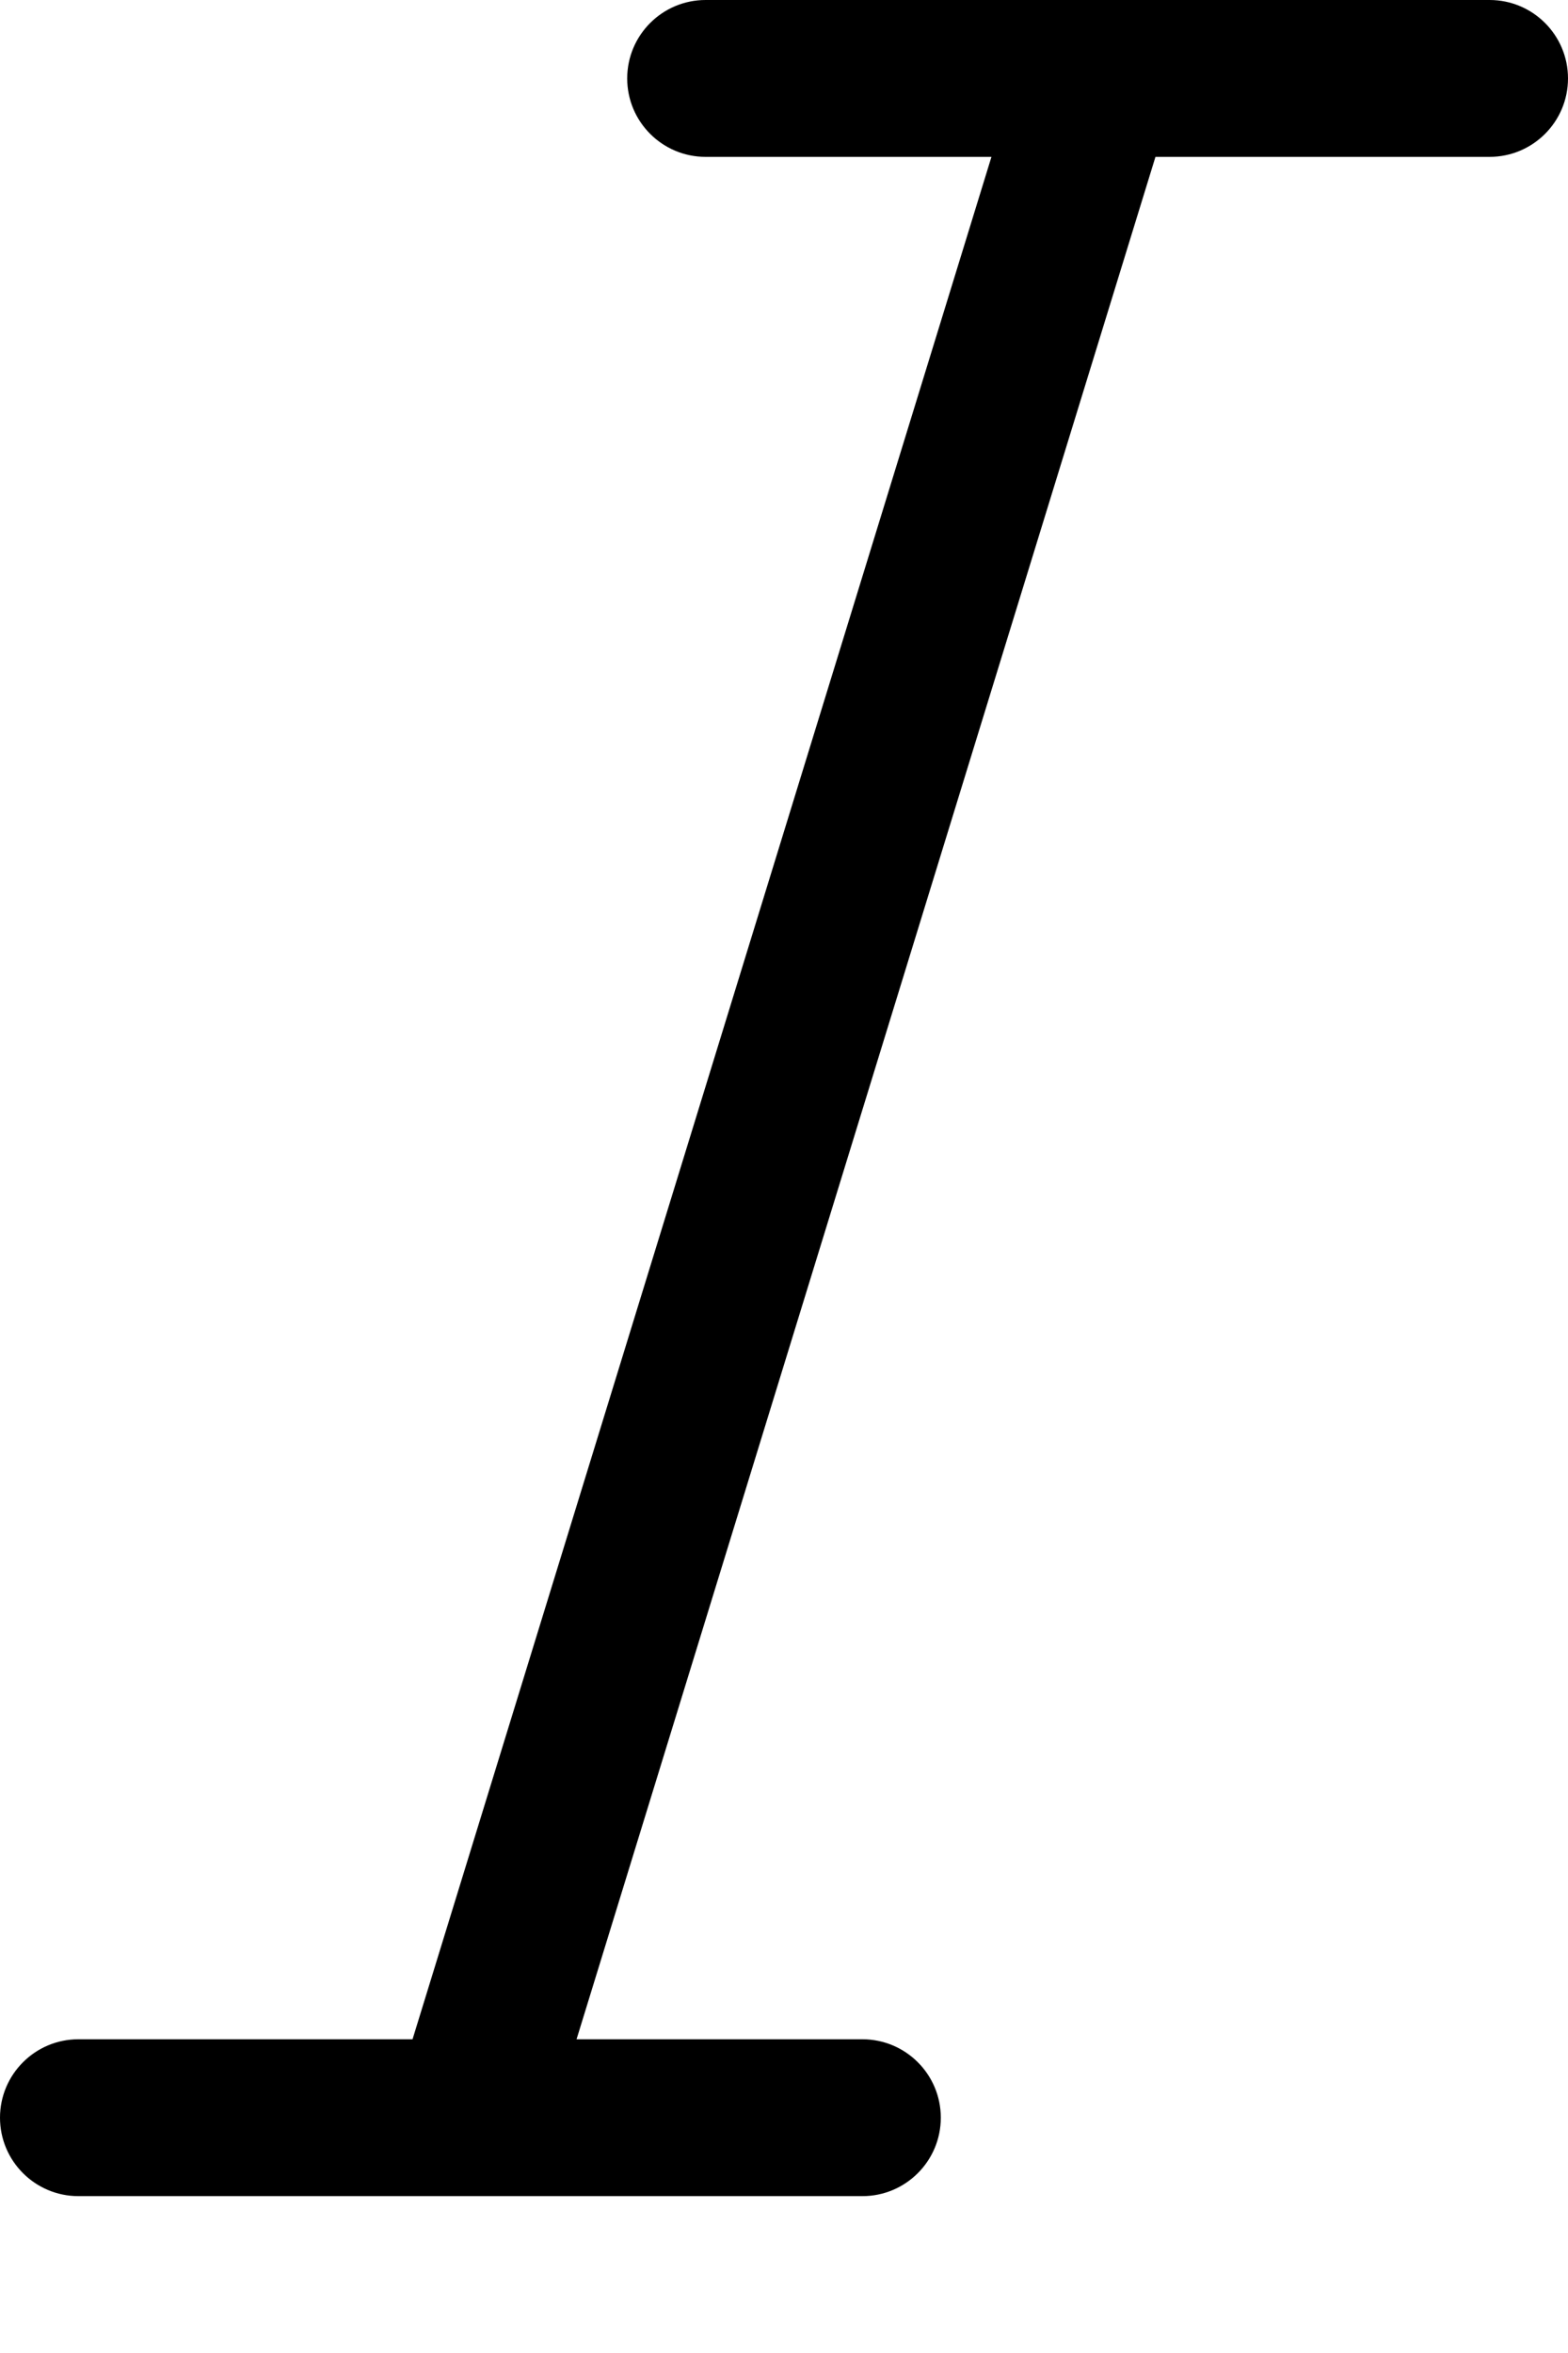 <svg viewBox="0 0 10 15" xmlns="http://www.w3.org/2000/svg" fill-rule="evenodd" clip-rule="evenodd" stroke-linejoin="round" stroke-miterlimit="2">
  <path fill="currentColor" d="M9.5 0h-5c-.276 0-.5.224-.5.5s.224.5.5.5h1.823L2.631 13H.5c-.276 0-.5.224-.5.5s.224.5.5.5h5c.276 0 .5-.224.5-.5s-.224-.5-.5-.5H3.677L7.369 1H9.5c.276 0 .5-.224.5-.5S9.776 0 9.5 0z"/>
</svg>
